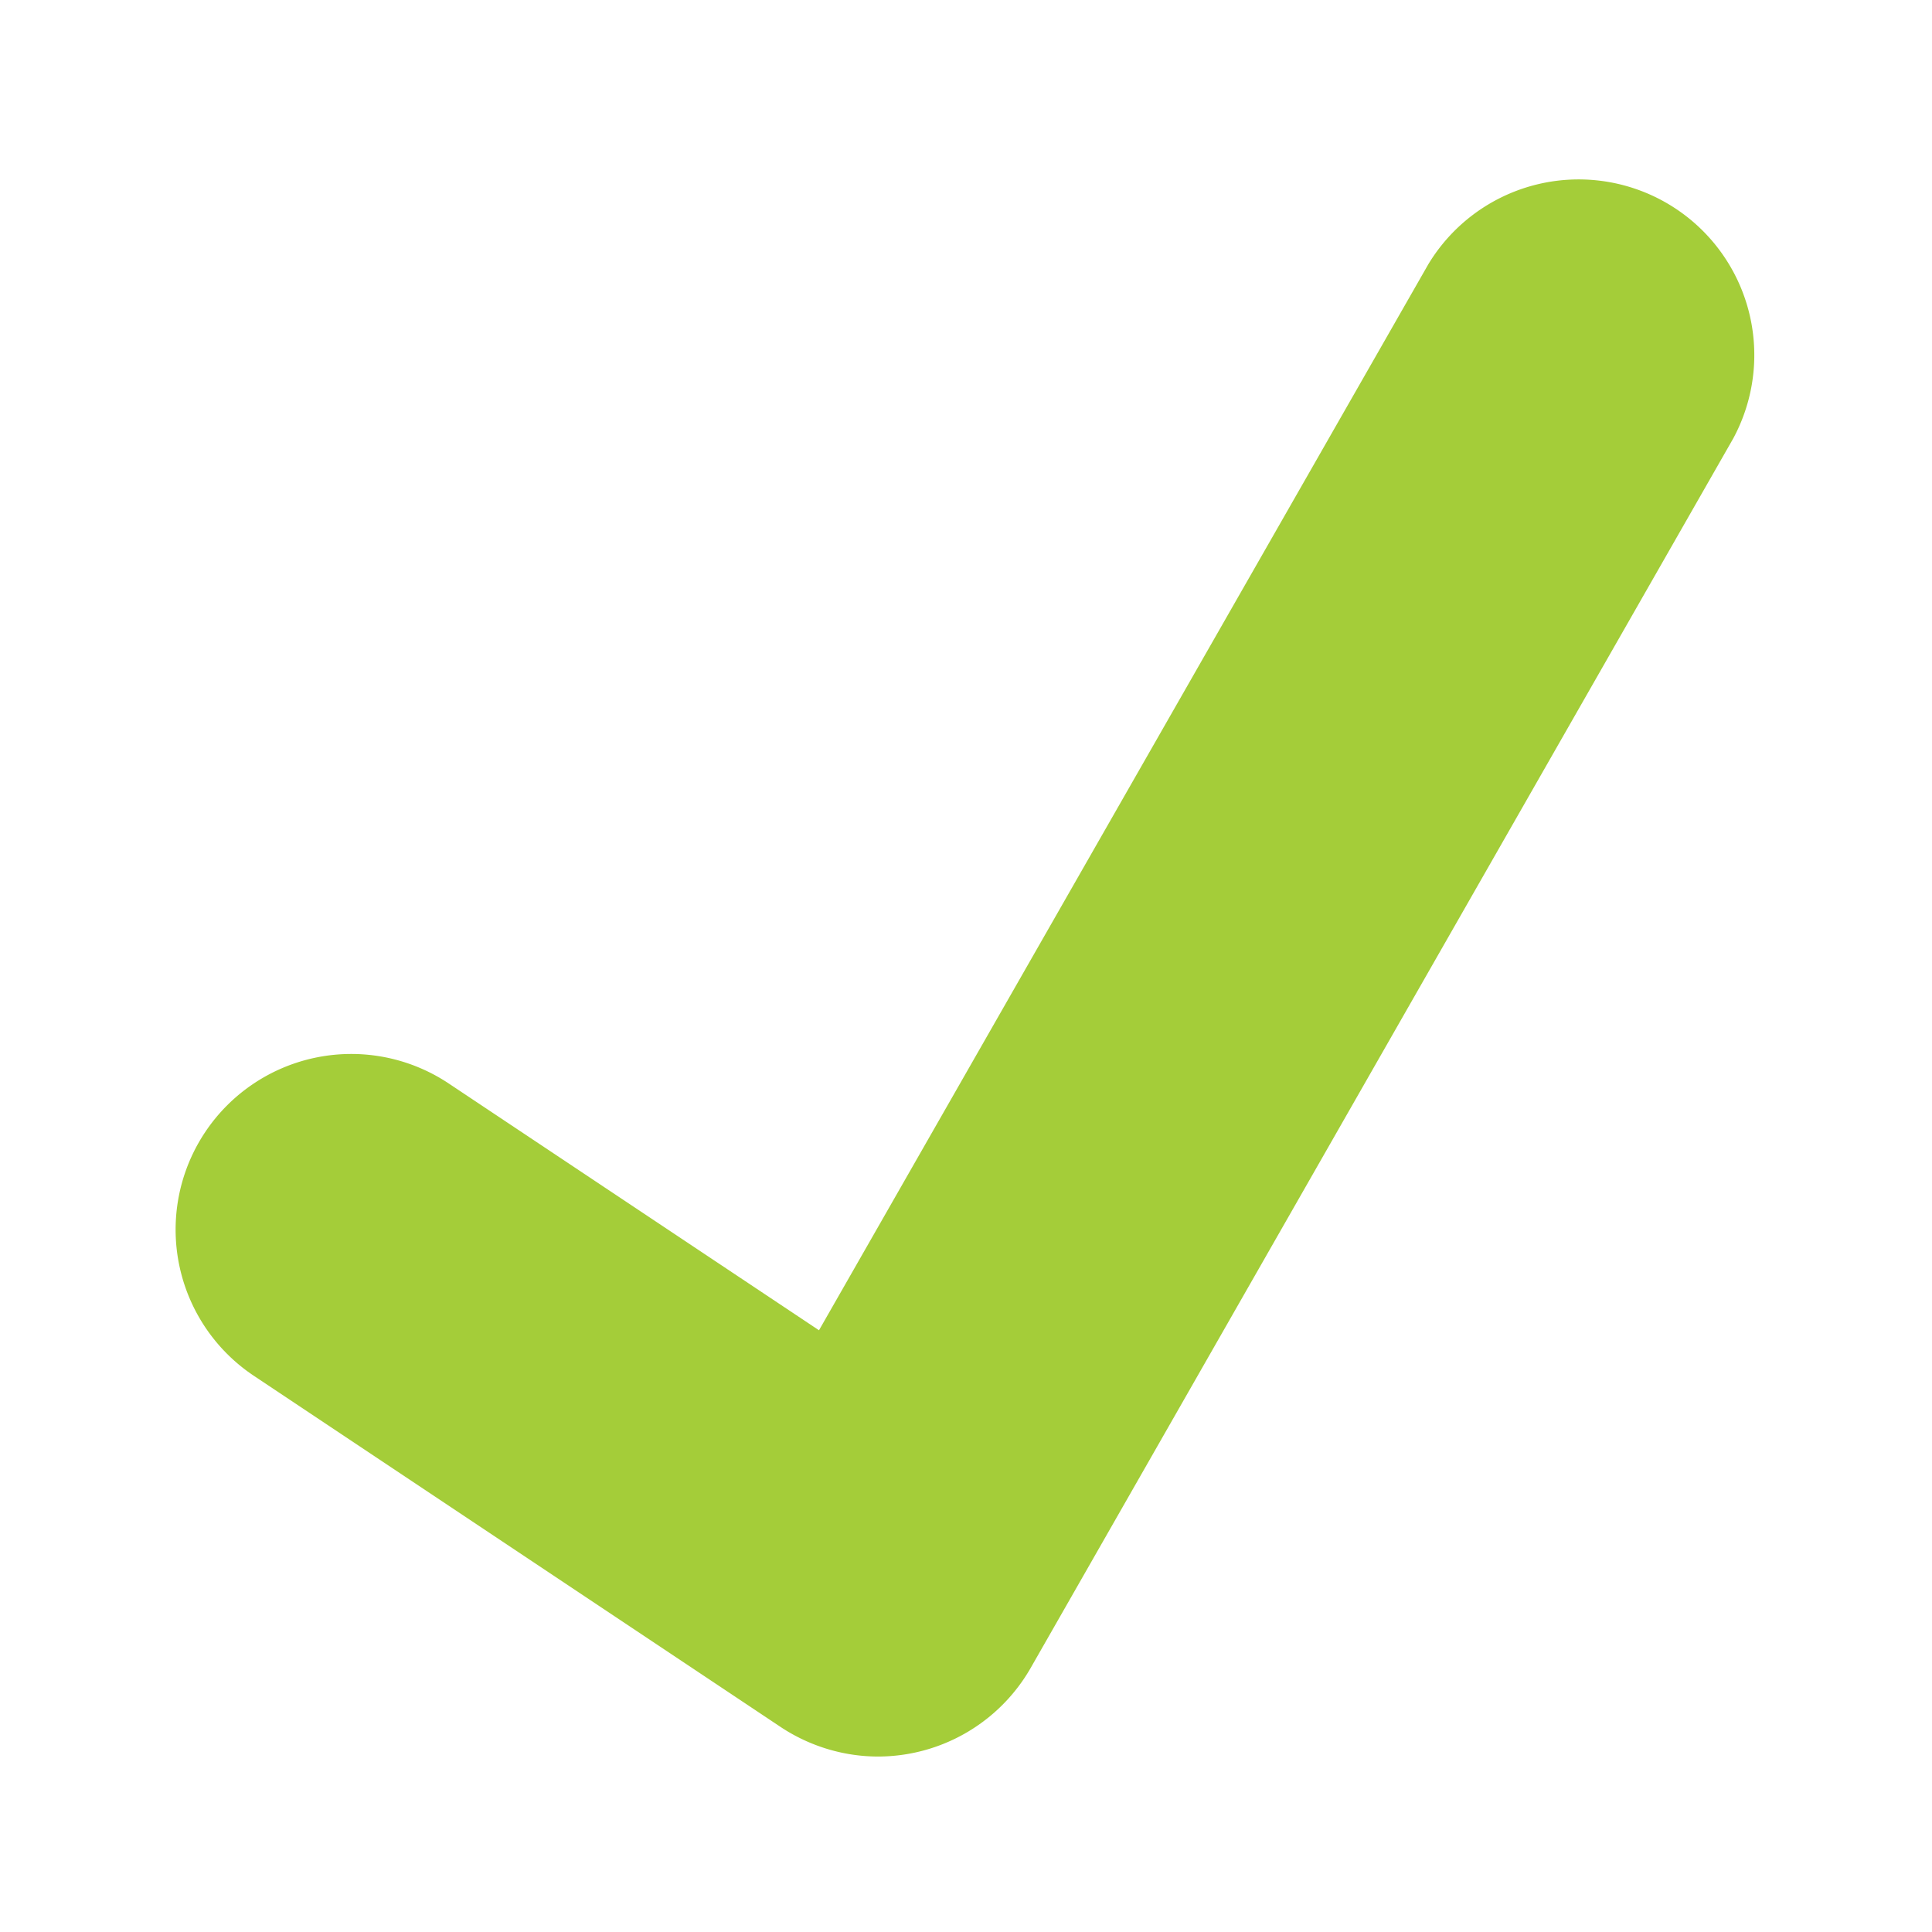 <svg xmlns="http://www.w3.org/2000/svg" width="11" height="11" viewBox="0 0 11 11"><path fill="#A4CD39" d="M5 10.001c-.195 0-.389-.058-.555-.168l-3-2a1 1 0 1 1 1.11-1.664l2.108 1.405 3.469-6.069a1 1 0 0 1 1.736.992l-4 7a1.003 1.003 0 0 1-.868.504z"/></svg>